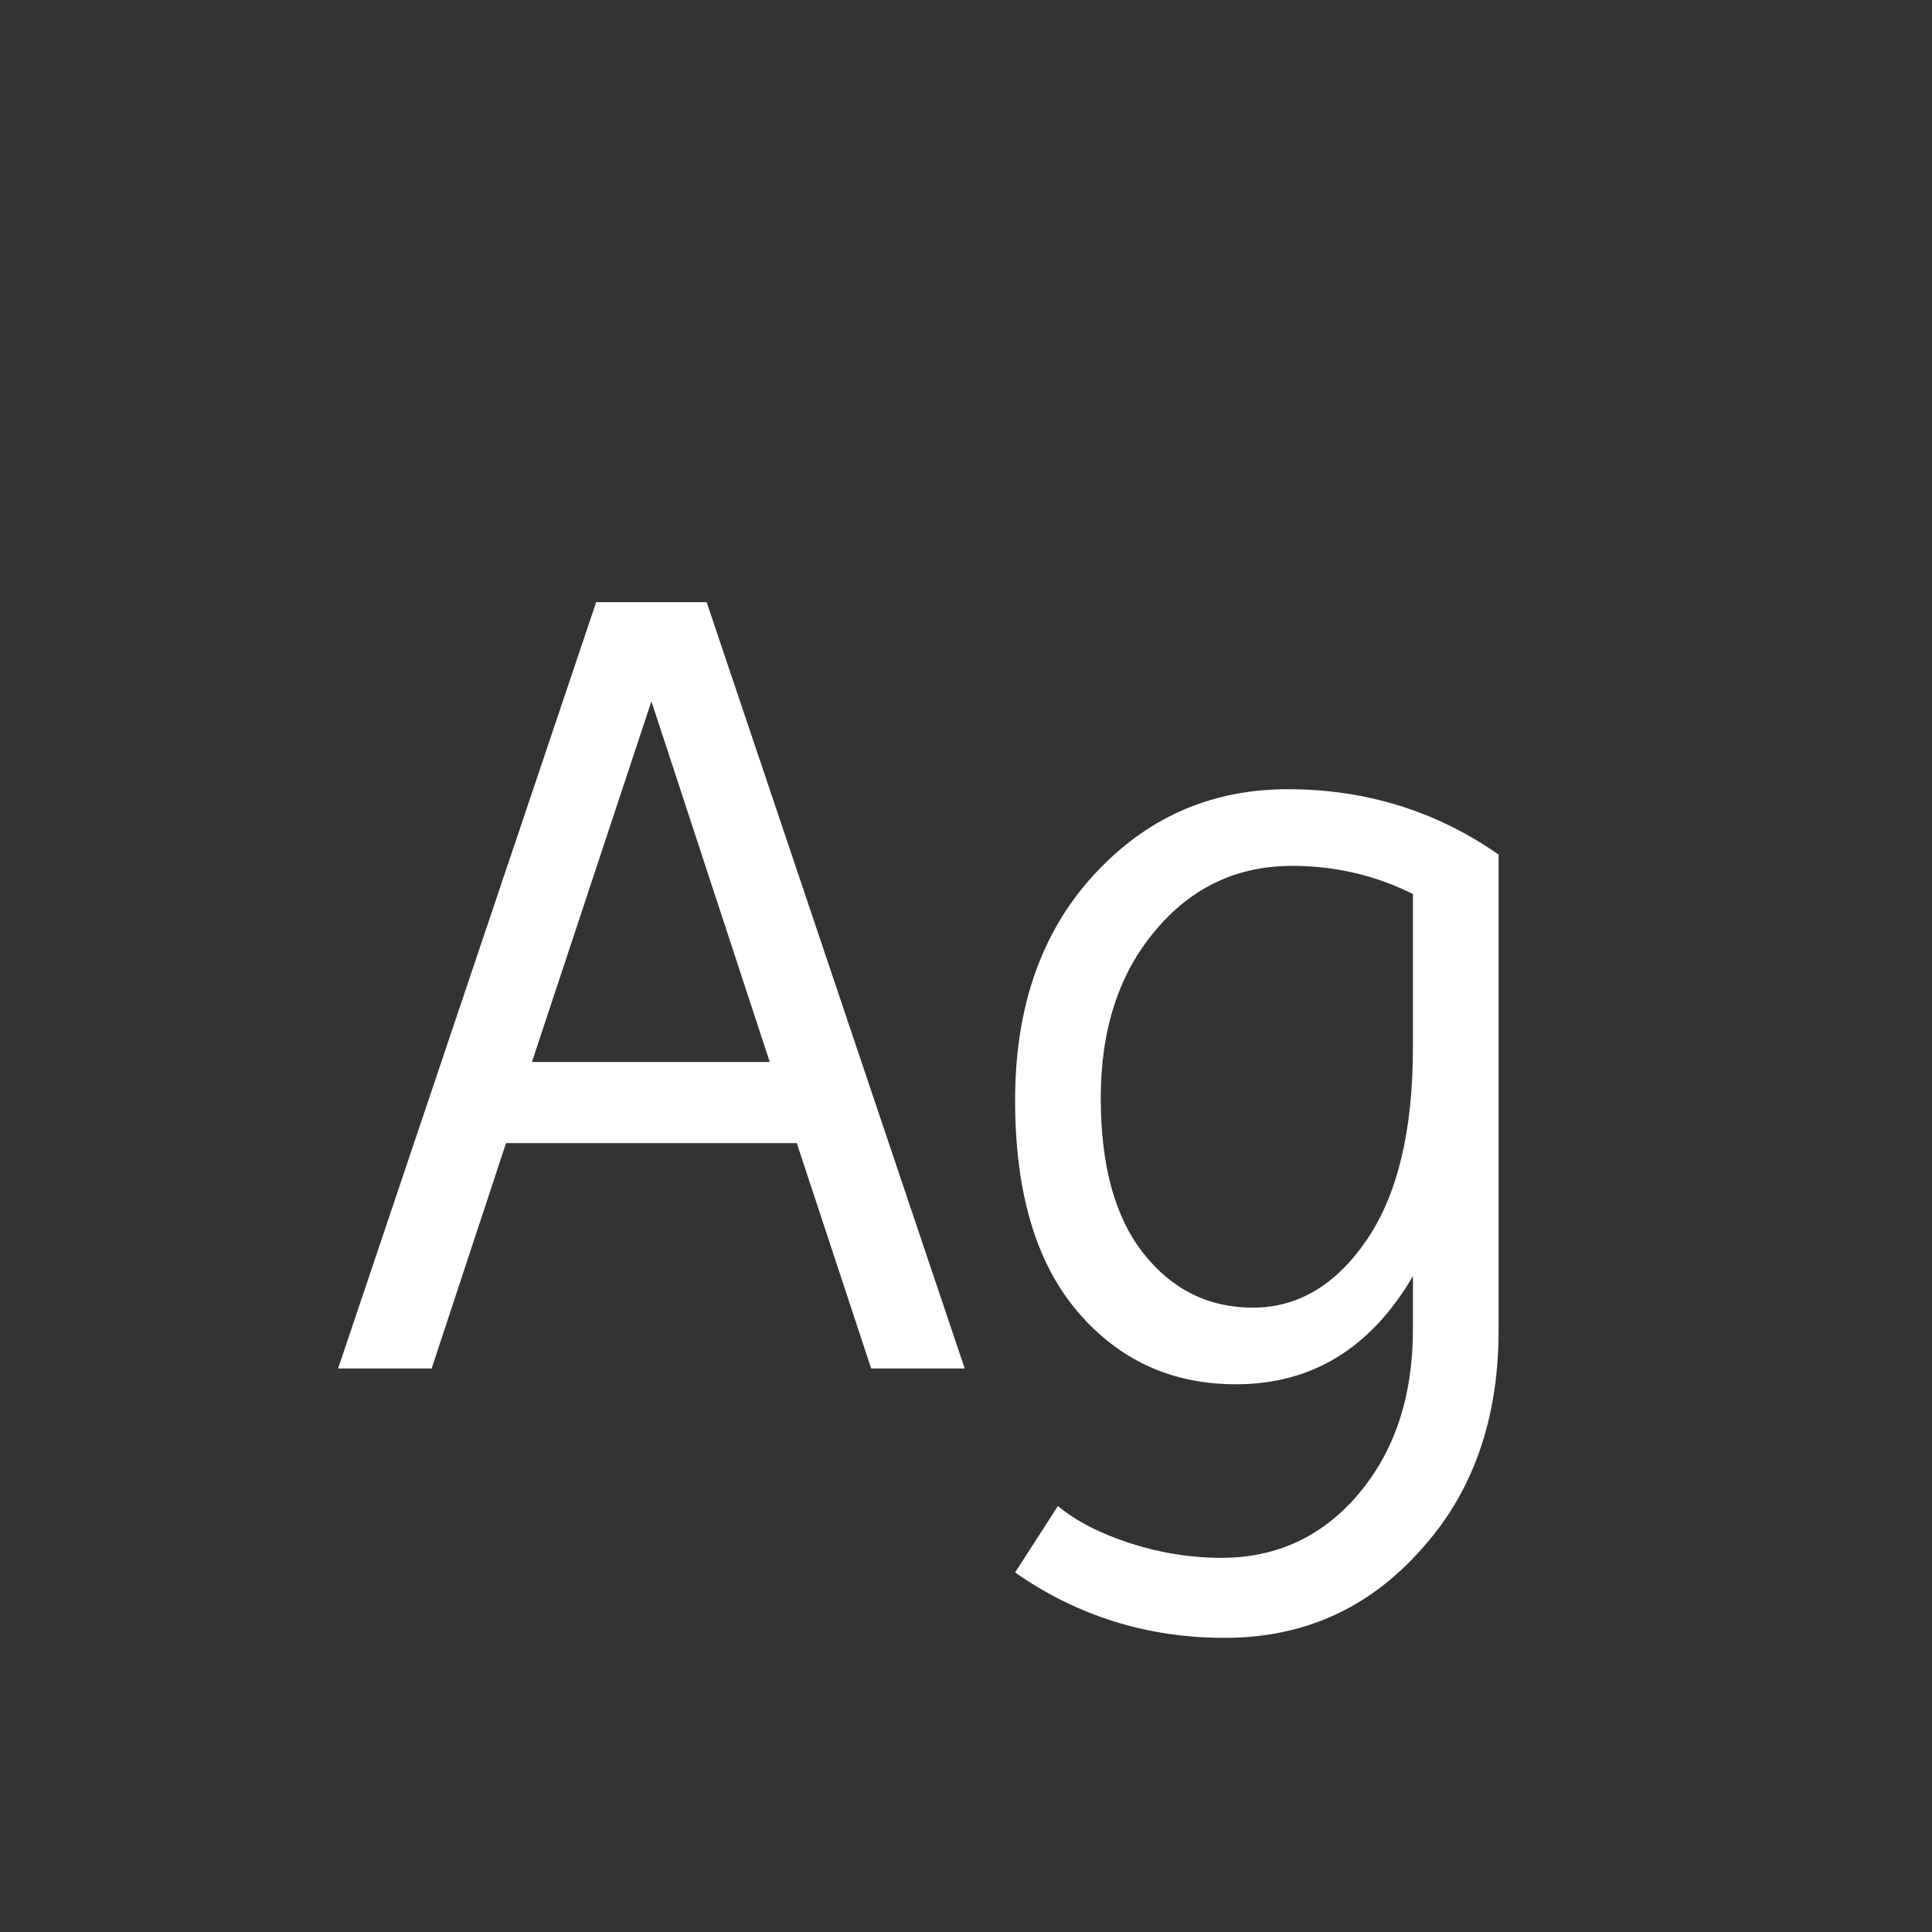 <svg width="24" height="24" viewBox="0 0 24 24" fill="none" xmlns="http://www.w3.org/2000/svg">
<rect x="0" y="0" width="24" height="24" fill="#333333" stroke="none"/>
<path d="M8.778 7.48L11.984 17H10.822L9.898 14.2H6.286L5.362 17H4.2L7.406 7.48H8.778ZM8.092 8.712L6.608 13.192H9.562L8.092 8.712ZM18.616 16.524C18.616 17.644 18.289 18.559 17.636 19.268C16.991 19.987 16.184 20.346 15.213 20.346C14.252 20.346 13.384 20.075 12.61 19.534L13.142 18.708C13.366 18.895 13.664 19.049 14.037 19.17C14.411 19.291 14.789 19.352 15.171 19.352C15.862 19.352 16.431 19.086 16.88 18.554C17.328 18.022 17.552 17.341 17.552 16.51V15.852C17.029 16.748 16.296 17.196 15.354 17.196C14.551 17.196 13.893 16.893 13.38 16.286C12.866 15.679 12.61 14.807 12.61 13.668C12.61 12.52 12.931 11.591 13.575 10.882C14.229 10.163 15.036 9.804 15.998 9.804C16.968 9.804 17.841 10.075 18.616 10.616V16.524ZM13.674 13.64C13.674 14.48 13.851 15.124 14.206 15.572C14.56 16.02 15.013 16.244 15.563 16.244C16.123 16.244 16.595 15.964 16.977 15.404C17.36 14.844 17.552 14.046 17.552 13.01V11.106C17.085 10.873 16.585 10.756 16.053 10.756C15.363 10.756 14.793 11.027 14.345 11.568C13.898 12.1 13.674 12.791 13.674 13.64Z" fill="white"/>
</svg>
